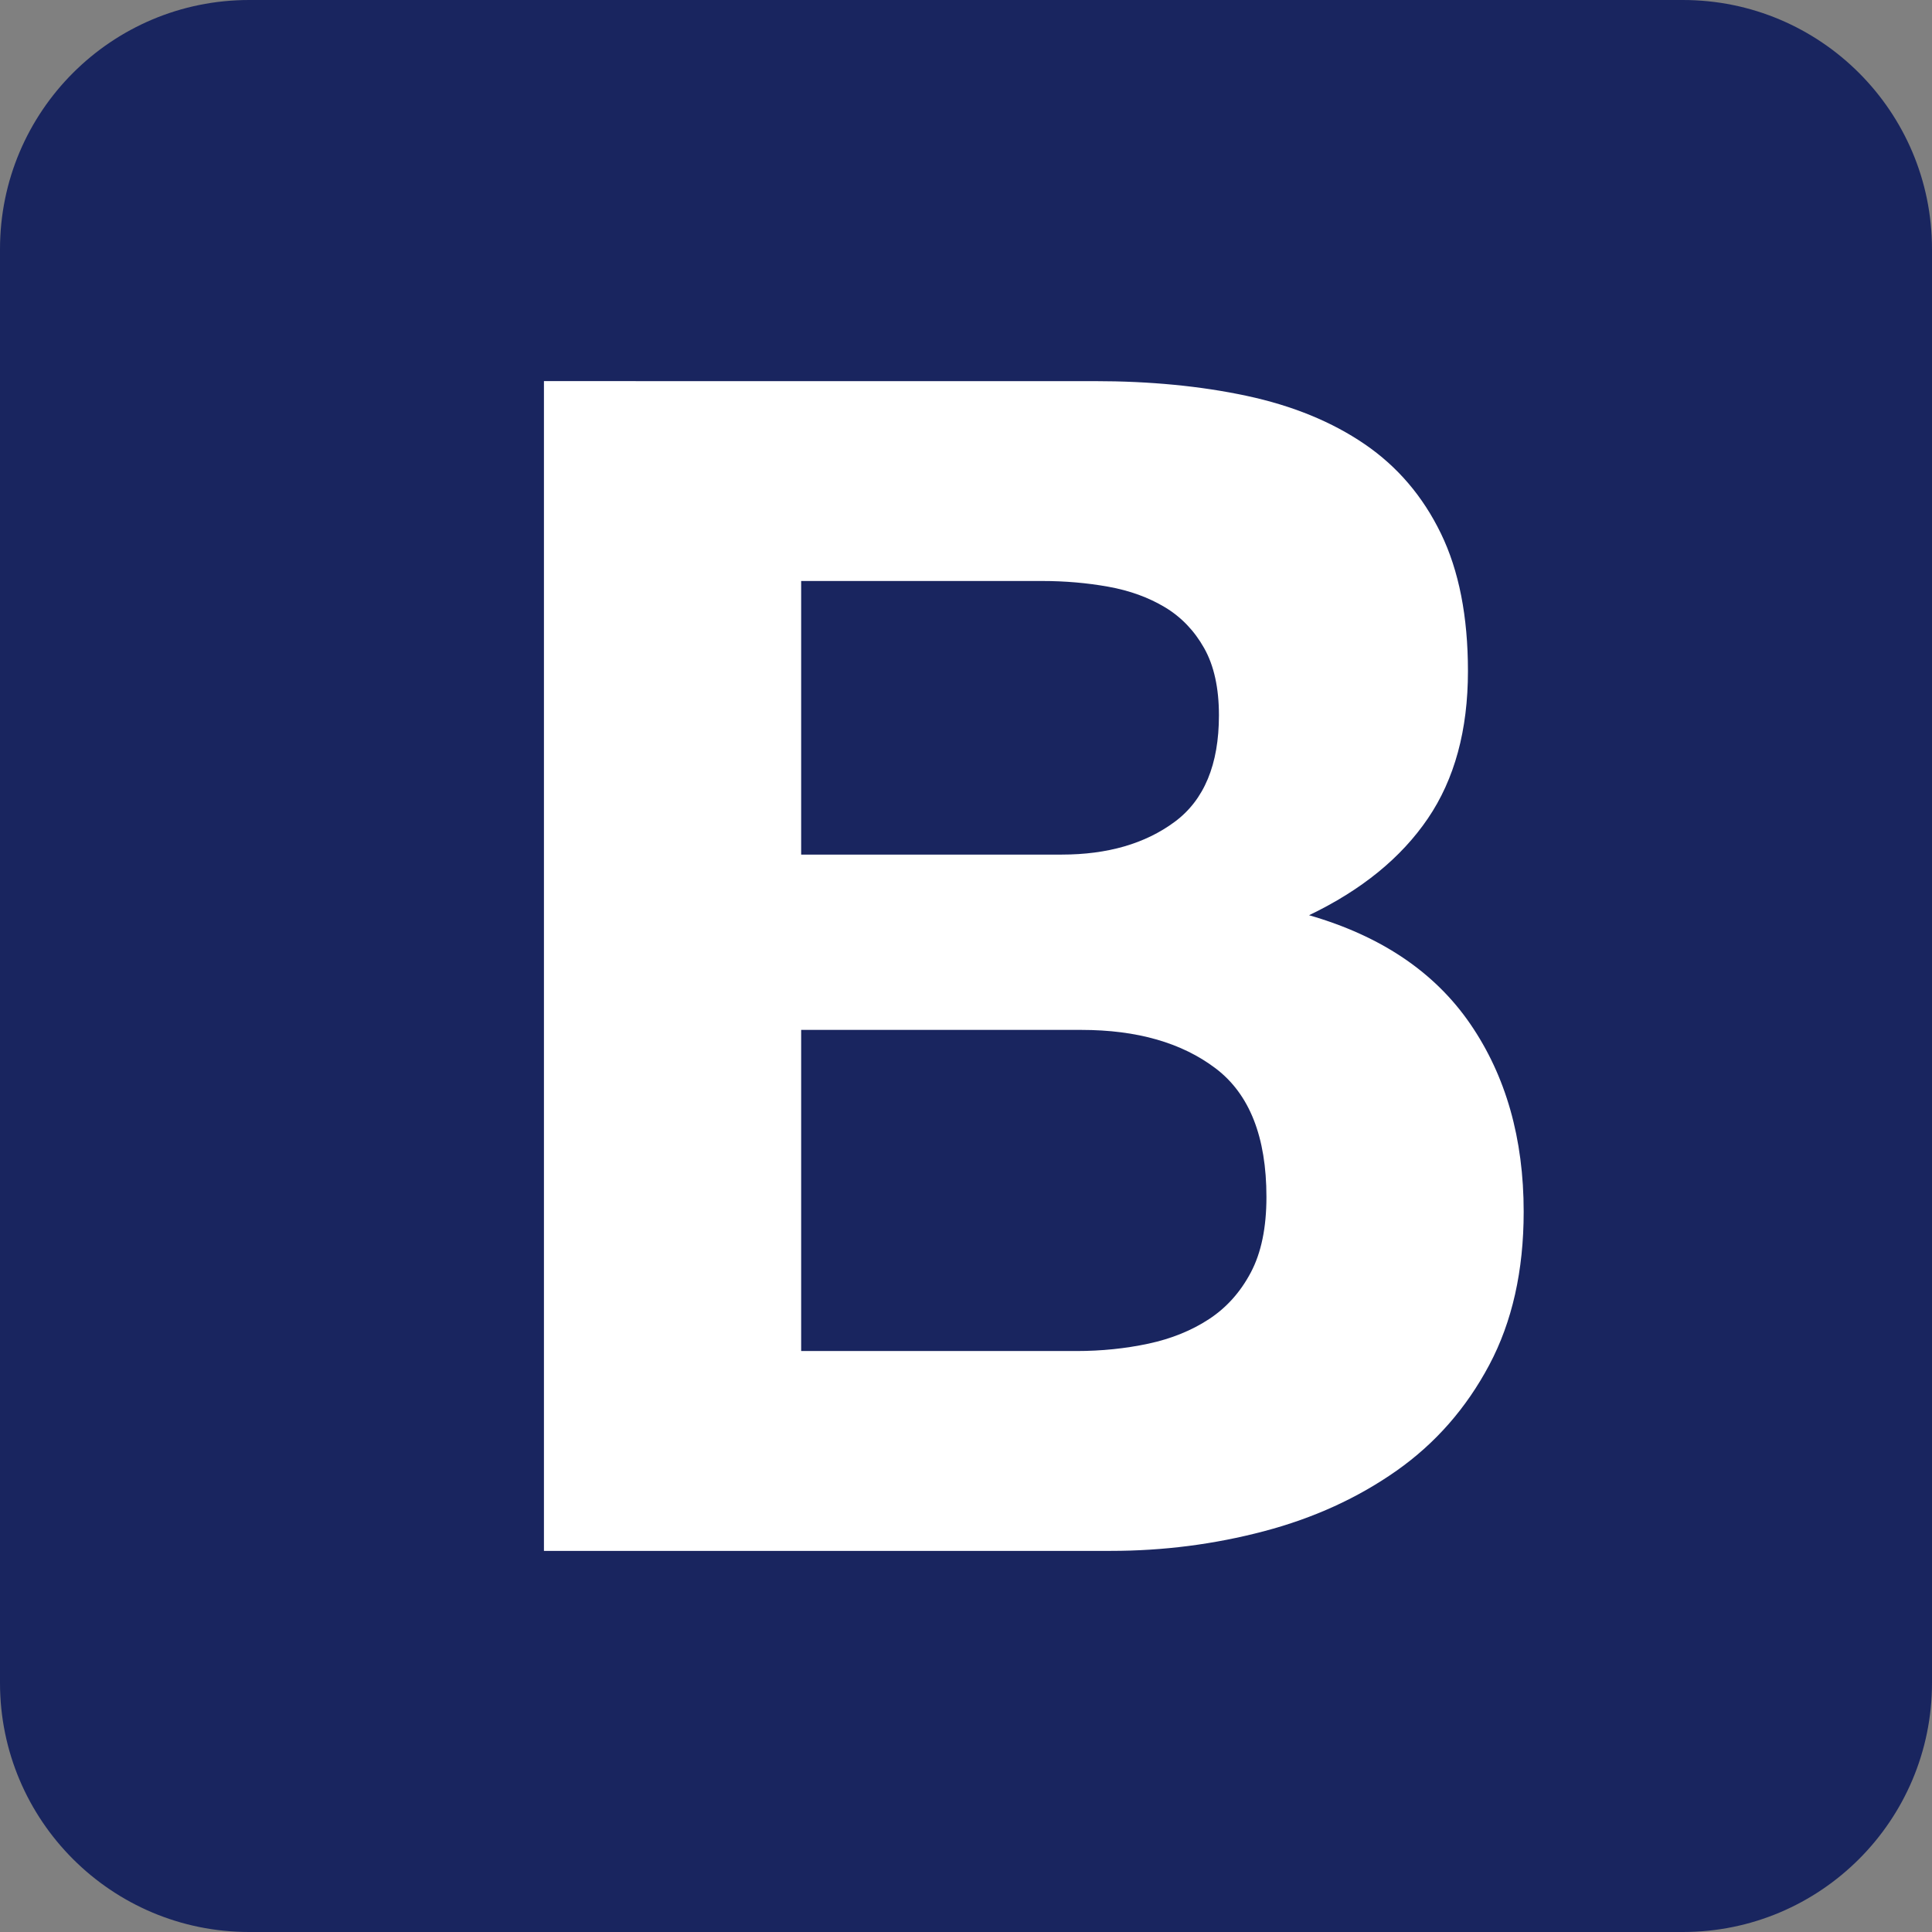 <?xml version="1.0" encoding="utf-8"?>
<!-- Generator: Adobe Illustrator 15.0.0, SVG Export Plug-In . SVG Version: 6.00 Build 0)  -->
<!DOCTYPE svg PUBLIC "-//W3C//DTD SVG 1.1//EN" "http://www.w3.org/Graphics/SVG/1.1/DTD/svg11.dtd">
<svg version="1.1" id="Capa_1" xmlns="http://www.w3.org/2000/svg" xmlns:xlink="http://www.w3.org/1999/xlink" x="0px" y="0px"
	 width="256px" height="256px" viewBox="0 0 256 256" enable-background="new 0 0 256 256" xml:space="preserve">
<rect x="0" y="0" width="256" height="256" fill="#808080" stroke="none"/>
<g>
	<path fill="#19255F" d="M0,222.991C0,241.225,14.778,256,33.009,256h189.982C241.225,256,256,241.223,256,222.991V33.009
		C256,14.776,241.223,0,222.991,0H33.009C14.776,0,0,14.778,0,33.009V222.991z"/>
	<path fill="#FFFFFF" d="M106.158,113.238V76.984h31.912c3.039,0,5.97,0.253,8.791,0.76c2.822,0.507,5.318,1.411,7.49,2.714
		c2.17,1.303,3.906,3.111,5.209,5.427c1.303,2.315,1.955,5.282,1.955,8.9c0,6.513-1.955,11.216-5.861,14.111
		c-3.907,2.895-8.9,4.342-14.979,4.342H106.158L106.158,113.238z M72.075,50.5v155h75.112c6.946,0,13.713-0.868,20.297-2.605
		c6.586-1.735,12.447-4.414,17.584-8.03c5.14-3.619,9.228-8.286,12.267-14.003s4.56-12.482,4.56-20.299
		c0-9.695-2.353-17.98-7.056-24.854c-4.704-6.875-11.832-11.687-21.383-14.437c6.946-3.329,12.192-7.598,15.737-12.808
		c3.547-5.21,5.318-11.723,5.318-19.538c0-7.236-1.193-13.314-3.582-18.235c-2.388-4.92-5.752-8.864-10.094-11.831
		c-4.342-2.967-9.553-5.102-15.631-6.404c-6.078-1.302-12.809-1.954-20.189-1.954L72.075,50.5L72.075,50.5z M106.158,179.016
		v-42.549h37.121c7.382,0,13.314,1.7,17.802,5.102c4.485,3.4,6.729,9.082,6.729,17.041c0,4.054-0.688,7.382-2.063,9.986
		s-3.221,4.668-5.535,6.188c-2.316,1.52-4.994,2.604-8.033,3.257c-3.039,0.649-6.223,0.978-9.552,0.978h-36.47V179.016z"/>
</g>
</svg>
